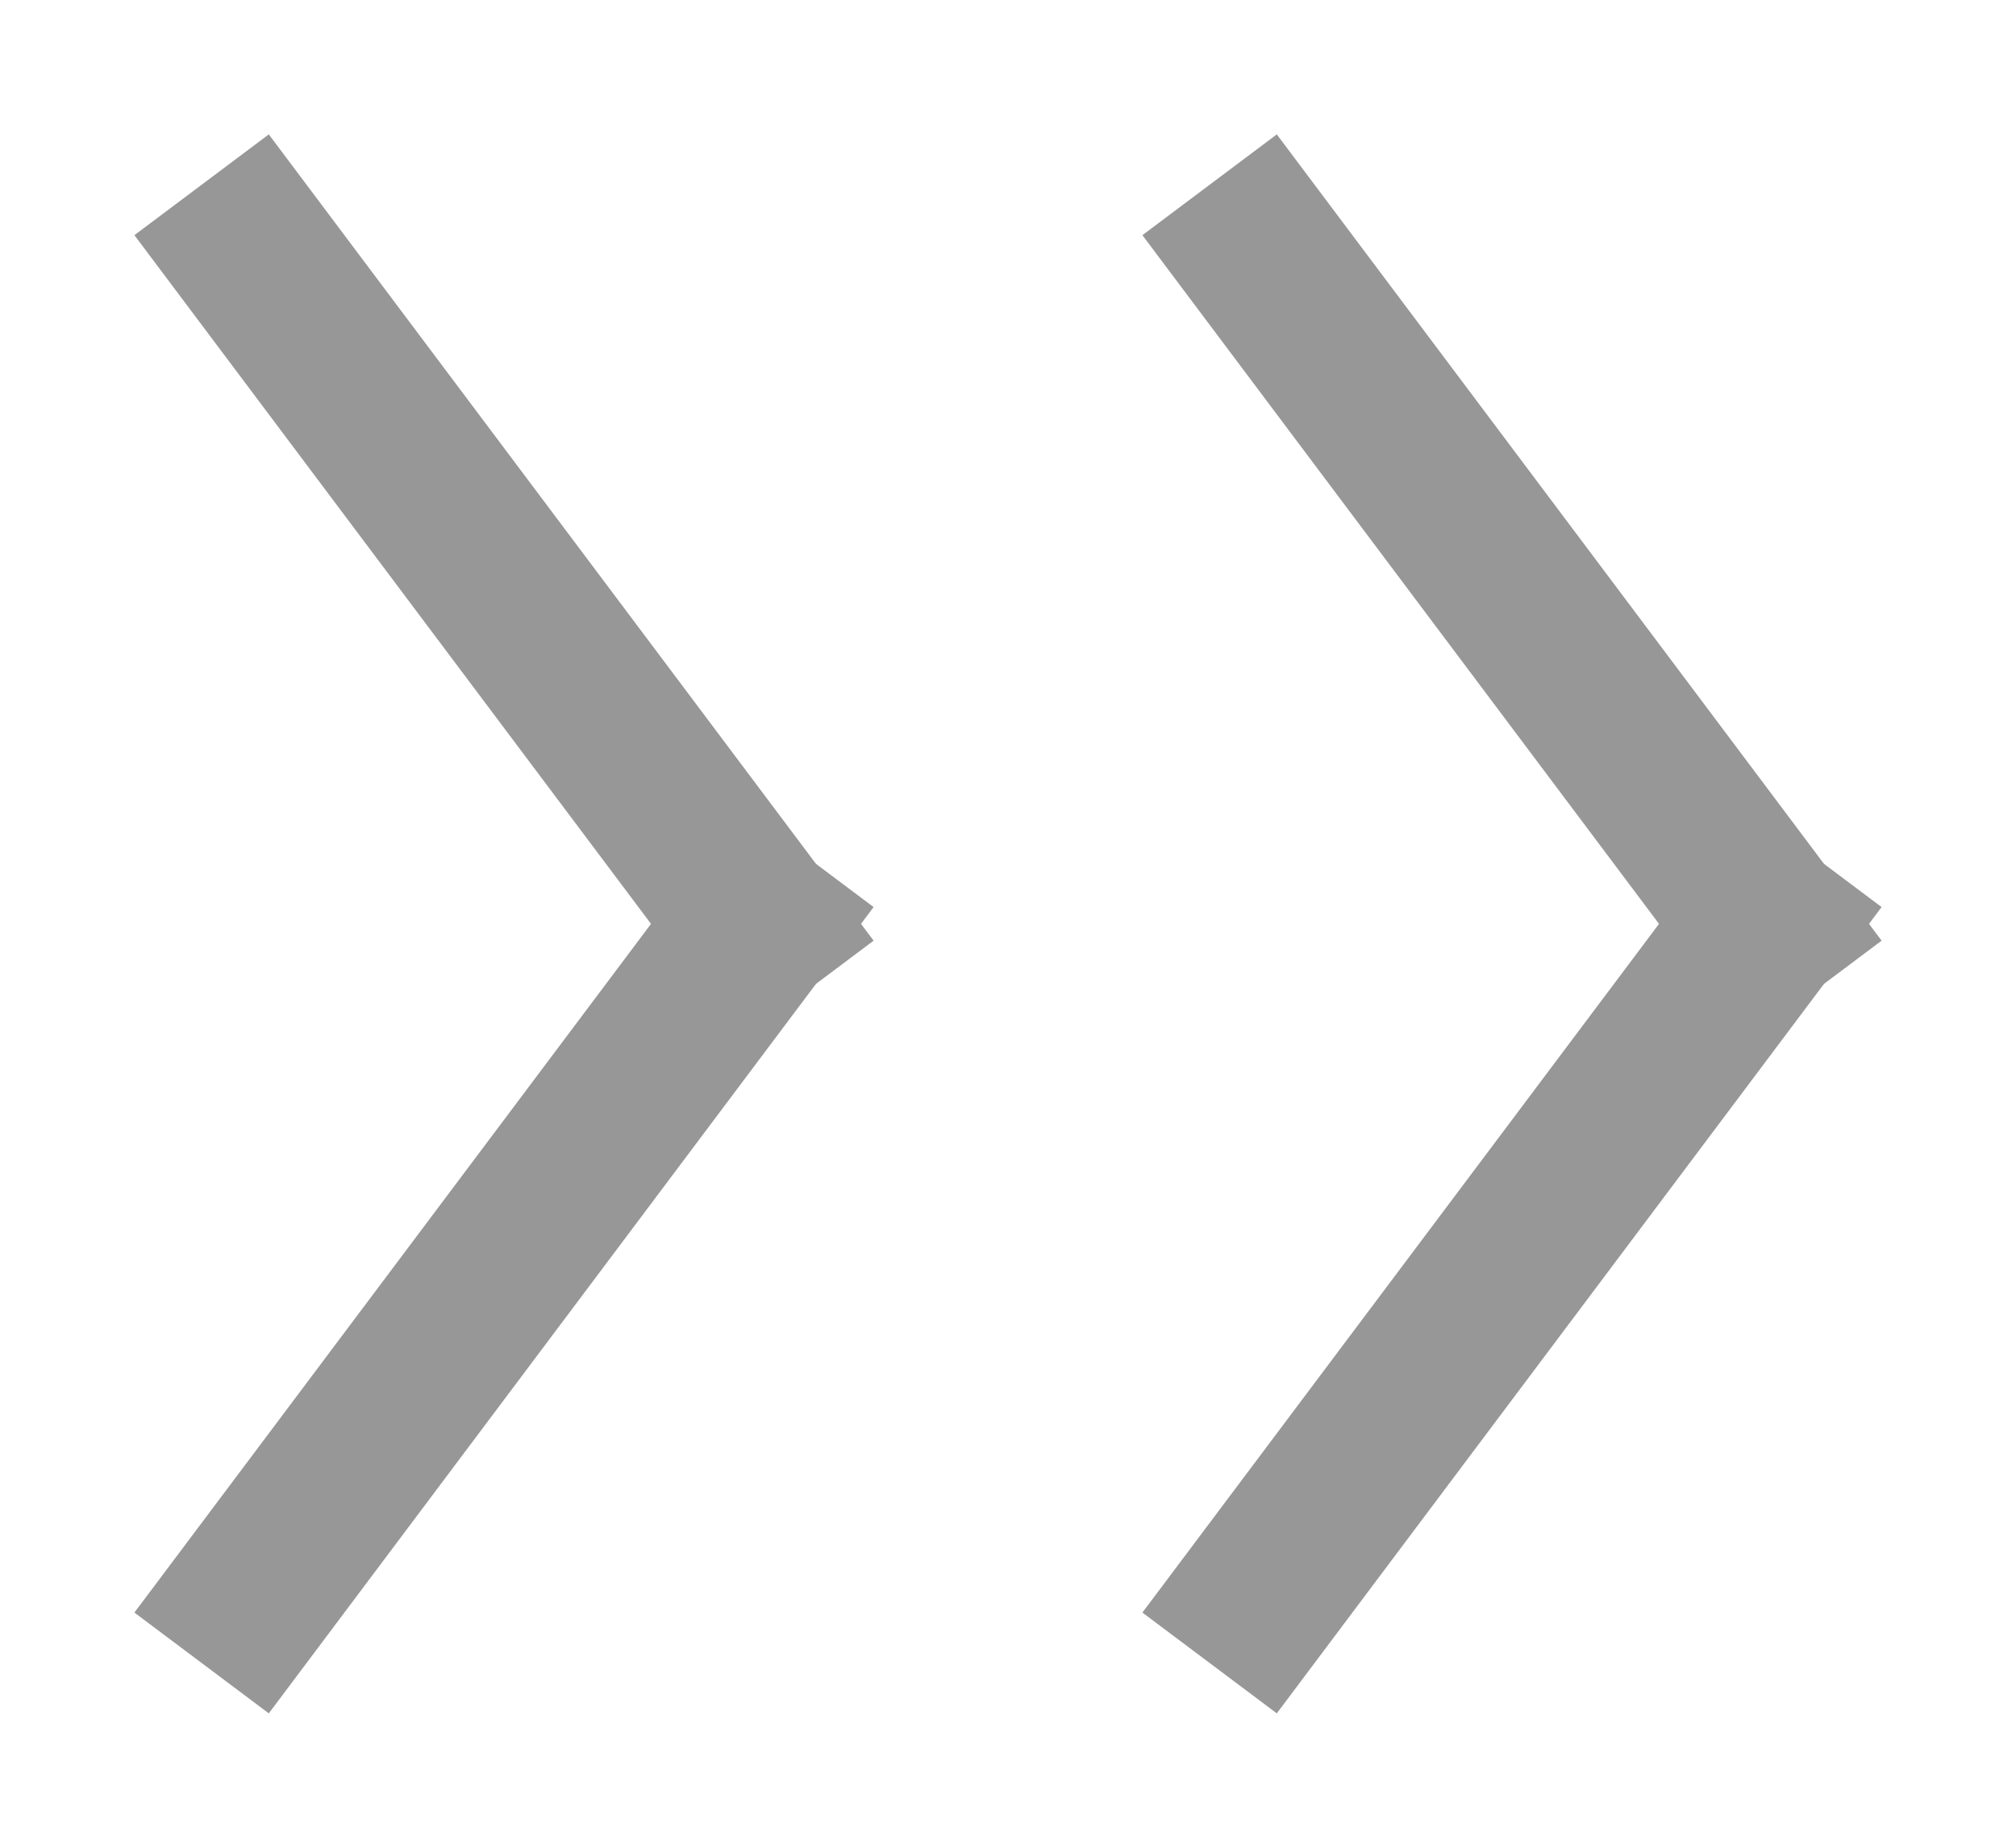 <?xml version="1.0" encoding="UTF-8"?>
<svg width="12px" height="11px" viewBox="0 0 12 11" version="1.1" xmlns="http://www.w3.org/2000/svg" xmlns:xlink="http://www.w3.org/1999/xlink">
    <title>calandar-arrow-right</title>
    <g id="Page-1" stroke="none" stroke-width="1" fill="none" fill-rule="evenodd" stroke-linecap="square">
        <g id="calandar-arrow-right" transform="translate(1, 1)" stroke="#979797">
            <g id="Group-2" transform="translate(2, 4.5) scale(-1, 1) translate(-2, -4.5) ">
                <line x1="3.5" y1="0.5" x2="0.5" y2="4.5" id="Line-6"></line>
                <line x1="3.5" y1="4.5" x2="0.5" y2="8.5" id="Line-6-Copy" transform="translate(2, 6.5) scale(1, -1) translate(-2, -6.5) "></line>
            </g>
            <g id="Group-2-Copy" transform="translate(8, 4.5) scale(-1, 1) translate(-8, -4.5) translate(6, 0)">
                <line x1="3.5" y1="0.5" x2="0.5" y2="4.5" id="Line-6"></line>
                <line x1="3.5" y1="4.5" x2="0.5" y2="8.5" id="Line-6-Copy" transform="translate(2, 6.5) scale(1, -1) translate(-2, -6.5) "></line>
            </g>
        </g>
    </g>
</svg>